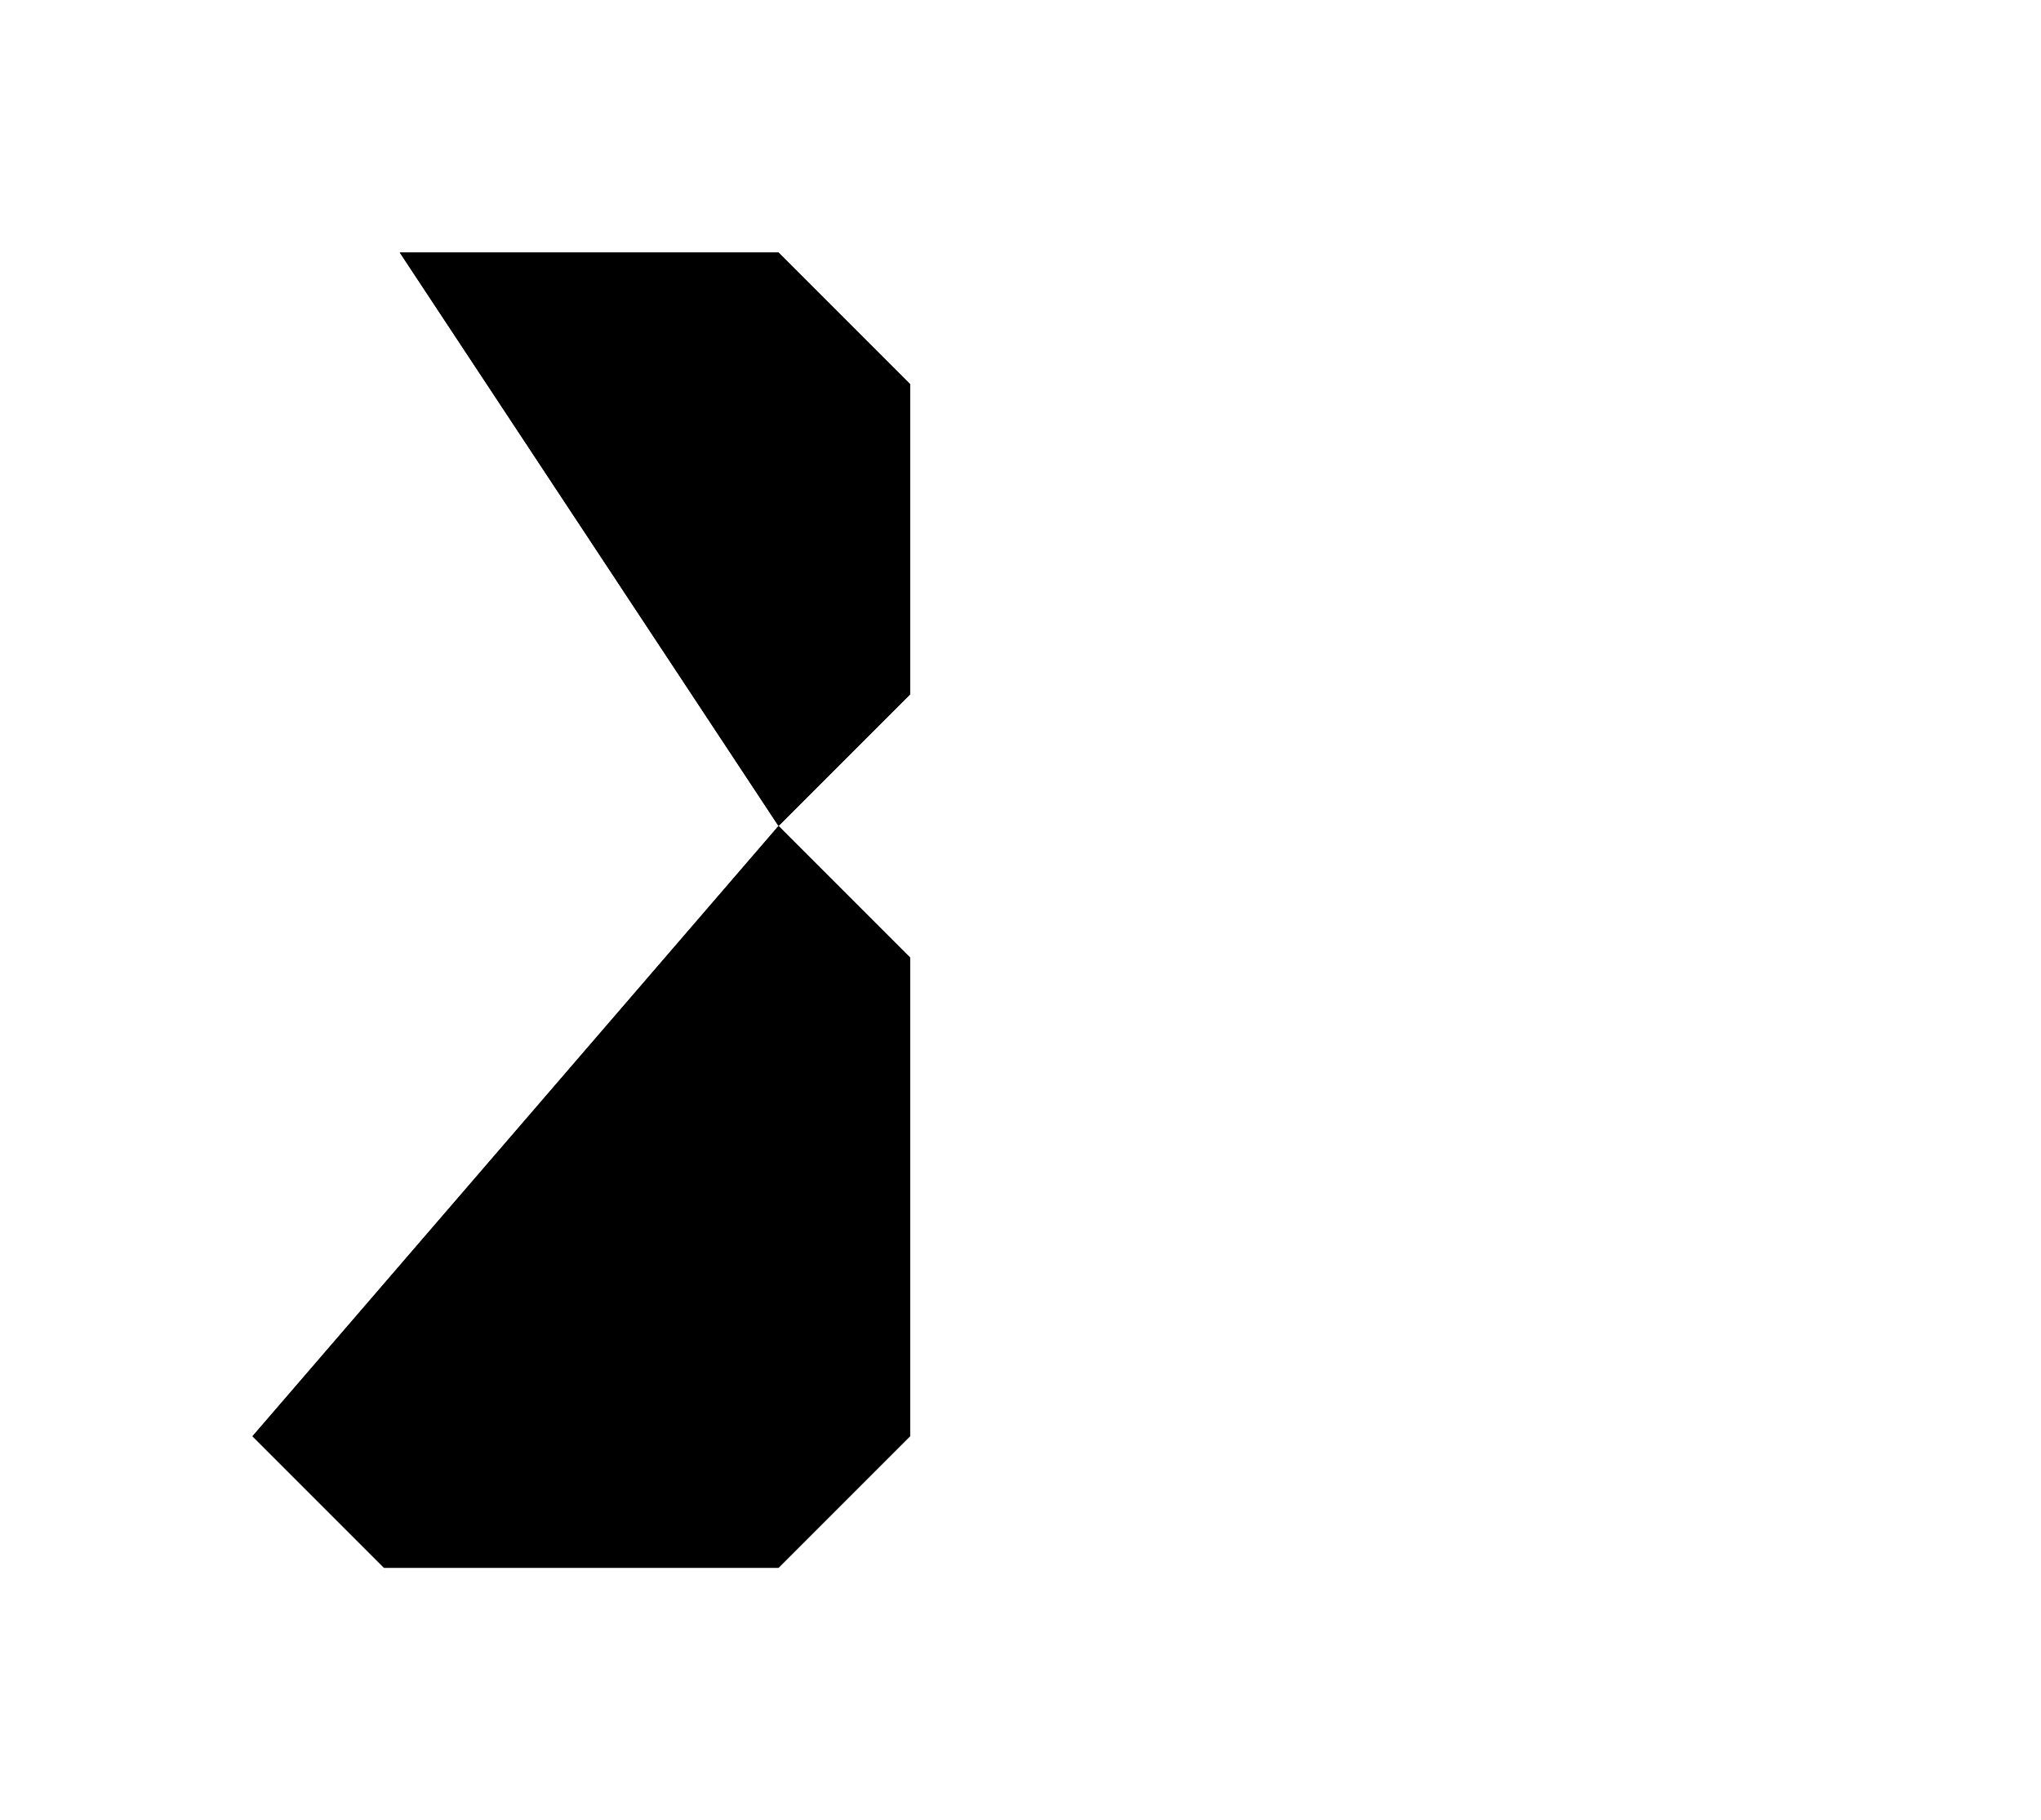 <?xml version="1.0" encoding="UTF-8"?>
<?xml-stylesheet href="daySvgStyle.css" type="text/css"?>
<svg xmlns="http://www.w3.org/2000/svg" version="1.2" baseProfile="tiny" xml:space="preserve" style="shape-rendering:geometricPrecision; fill-rule:evenodd;" width="3.88mm" height="3.46mm" viewBox="-3.88 -1.73 3.88 3.46">
  <title>SAFCON83</title>
  <desc>contour label</desc>
  <rect class="symbolBox layout" fill="none" x="-3.72" y="-1.57" height="3.14" width="1.89"/>
  <rect class="svgBox layout" fill="none" x="-3.72" y="-1.57" height="3.14" width="3.56"/>
  <path d="M -2.40,-0.16 L -3.15,-0.16" class="sl f0 sDEPDW" stroke-width="0.96" />
  <path d="M -2.40,-0.16 L -2.15,0.09 L -2.15,1.00 L -2.40,1.25 L -3.15,1.25 L -3.40,1.00" class="sl f0 sDEPDW" stroke-width="0.96" />
  <path d="M -3.12,-1.25 L -2.40,-1.25 L -2.15,-1.00 L -2.15,-0.41 L -2.40,-0.16" class="sl f0 sDEPDW" stroke-width="0.96" />
  <path d="M -3.37,-1.00 L -3.12,-1.25" class="sl f0 sDEPDW" stroke-width="0.96" />
  <path d="M -2.40,-0.16 L -3.15,-0.16" class="sl f0 sSNDG2" stroke-width="0.32" />
  <path d="M -2.40,-0.16 L -2.15,0.09 L -2.15,1.00 L -2.40,1.25 L -3.15,1.25 L -3.40,1.00" class="sl f0 sSNDG2" stroke-width="0.32" />
  <path d="M -3.12,-1.25 L -2.40,-1.25 L -2.15,-1.00 L -2.15,-0.41 L -2.40,-0.16" class="sl f0 sSNDG2" stroke-width="0.32" />
  <path d="M -3.37,-1.00 L -3.12,-1.25" class="sl f0 sSNDG2" stroke-width="0.32" />
  <circle class="pivotPoint layout" fill="none" cx="0" cy="0" r="1"/>
</svg>
